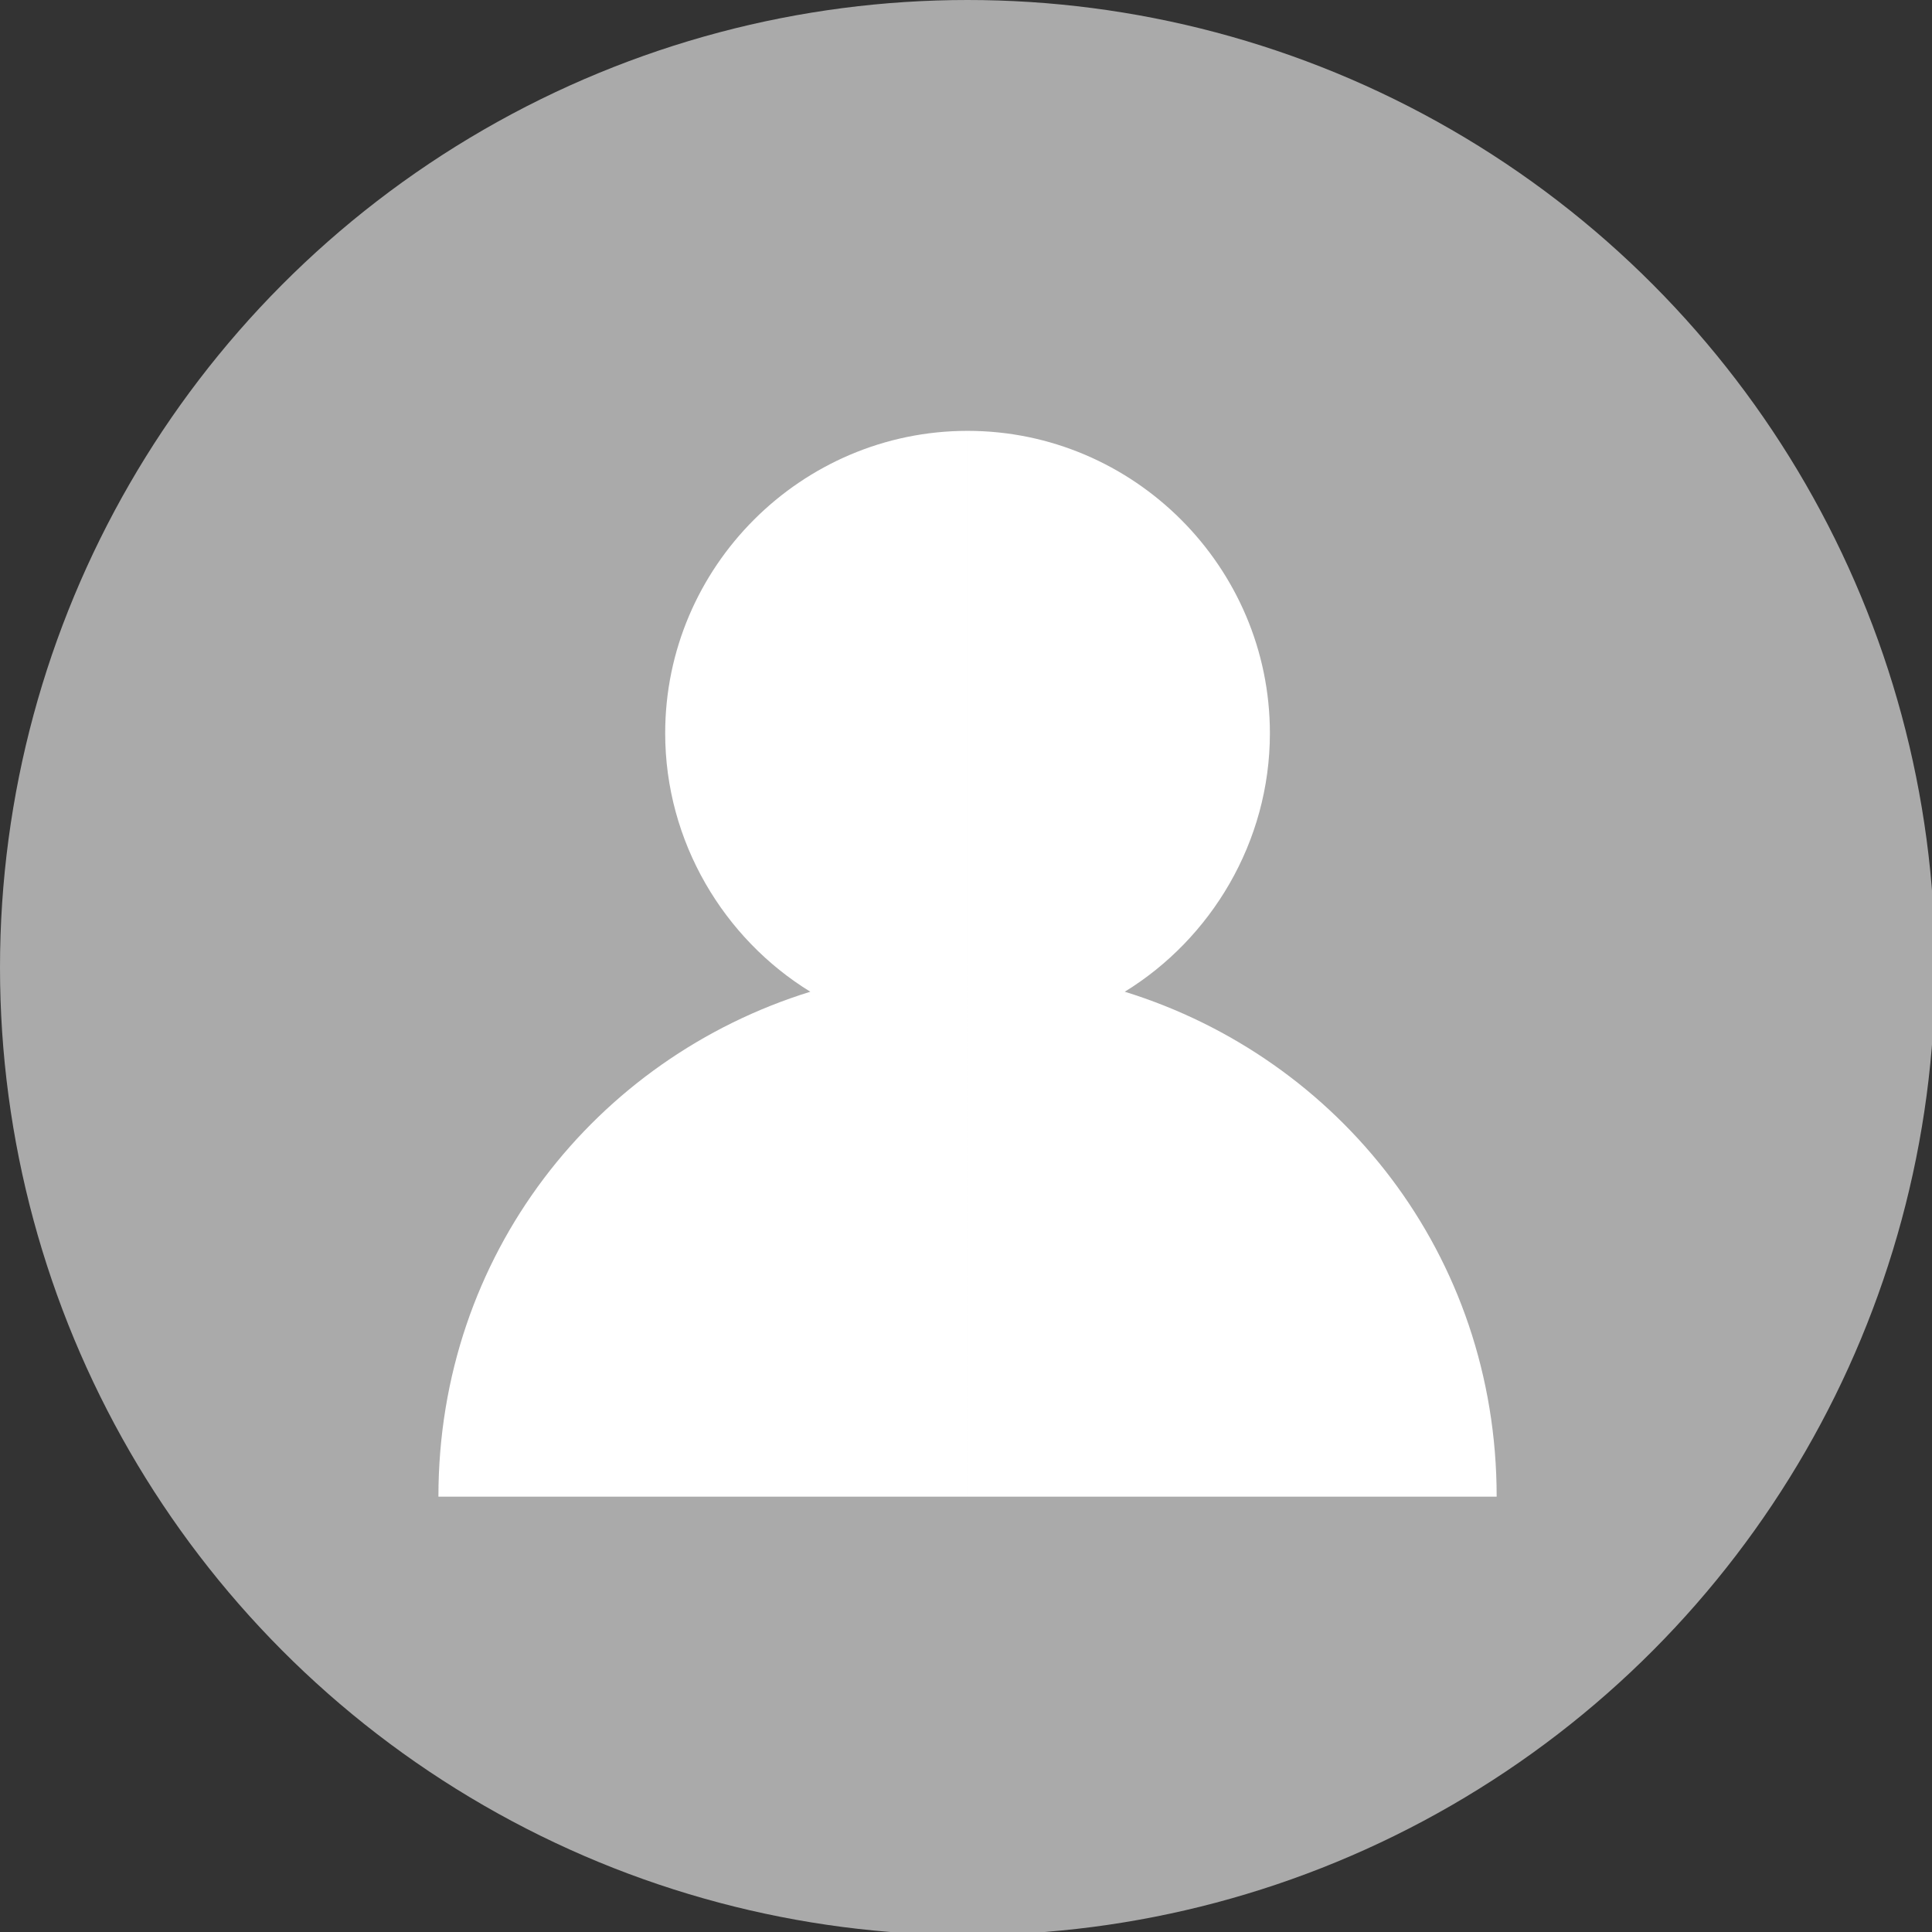 <svg width="33.866mm" height="33.866mm" version="1.1" viewBox="0 0 33.866 33.866" xmlns="http://www.w3.org/2000/svg">
	<rect x="0" y="0" width="33.866" height="33.866" fill="#333333" stroke="none"/>
	<g transform="translate(-83.608,-110.07)" fill="#fff">
		<g transform="matrix(.265 0 0 .265 83.608 110.07)">
			<circle id="circle" cx="64" cy="64" r="64" fill="#aaa"/>
			<path id="left" d="m64 28.5c-11 0-20 9-20 20 0 7.2 3.9 13.6 9.6 17.1-14.2 4.4-24.6 17.4-24.6 33.4h35" />
			<path d="m64 28.5c11 0 20 9 20 20 0 7.2-3.9 13.6-9.6 17.1 14.2 4.4 24.6 17.4 24.6 33.4h-35" />
		</g>
	</g>
</svg>
